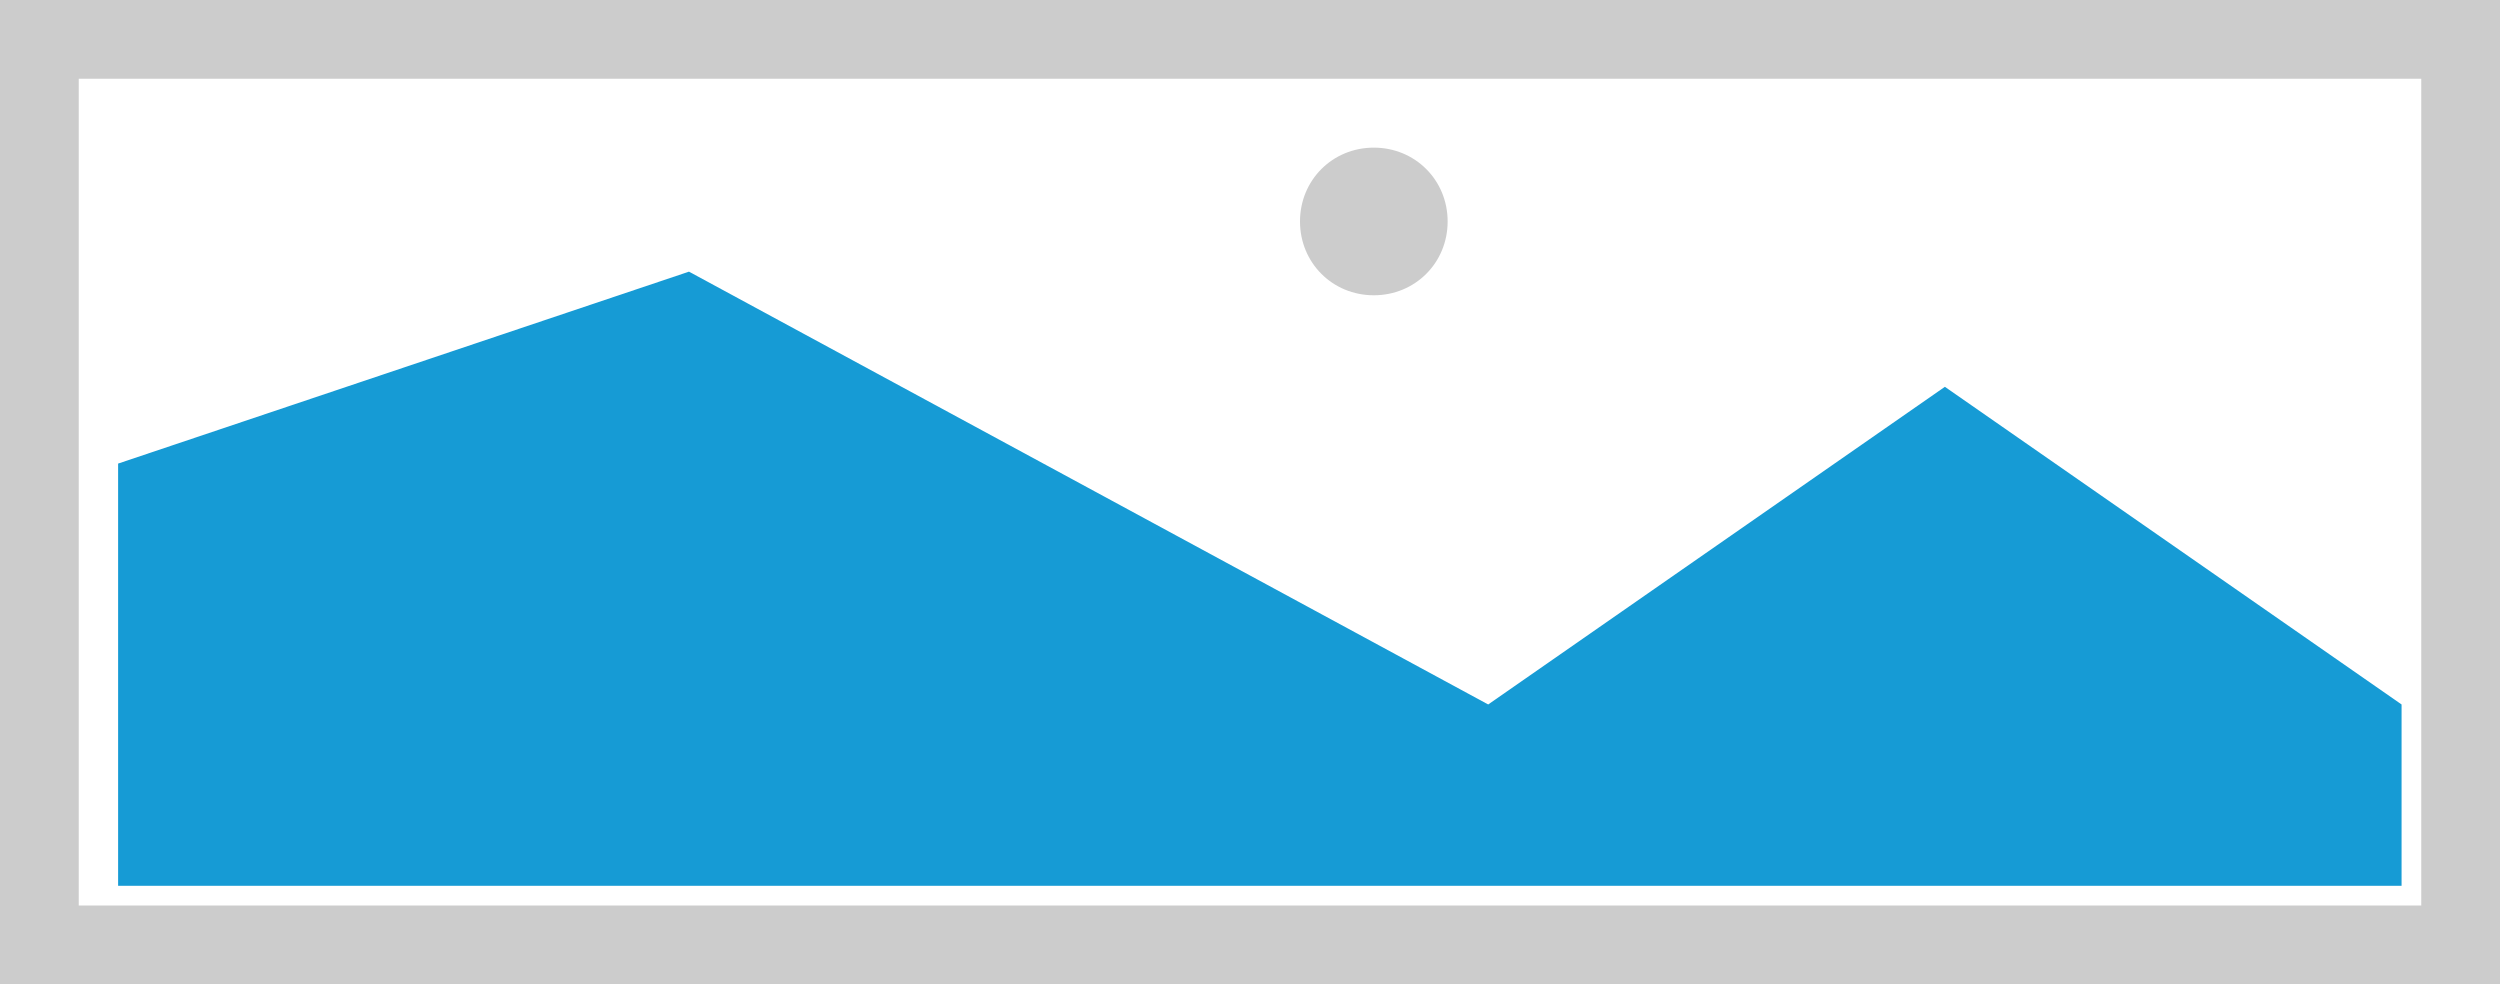 ﻿<?xml version="1.0" encoding="utf-8"?>
<svg version="1.1" xmlns:xlink="http://www.w3.org/1999/xlink" width="127px" height="50px" xmlns="http://www.w3.org/2000/svg">
  <g transform="matrix(1 0 0 1 -894 -874 )">
    <path d="M 894 874  L 1021 874  L 1021 924  L 894 924  L 894 874  " fill-rule="nonzero" fill="#cccccc" stroke="none" />
    <path d="M 898 878  L 1017 878  L 1017 920  L 898 920  L 898 878  " fill-rule="nonzero" fill="#ffffff" stroke="none" />
    <path d="M 963.79 889  C 961.69 889  960.04 887.35  960.04 885.25  C 960.04 883.15  961.69 881.5  963.79 881.5  C 965.89 881.5  967.54 883.15  967.54 885.25  C 967.54 887.35  965.89 889  963.79 889  " fill-rule="nonzero" fill="#cccccc" stroke="none" />
    <path d="M 900 919  L 900 897.55  L 929 887.8  L 969.6 909.787  L 992.8 893.65  L 1016 909.787  L 1016 919  L 900 919  " fill-rule="nonzero" fill="#169bd5" stroke="none" />
  </g>
</svg>